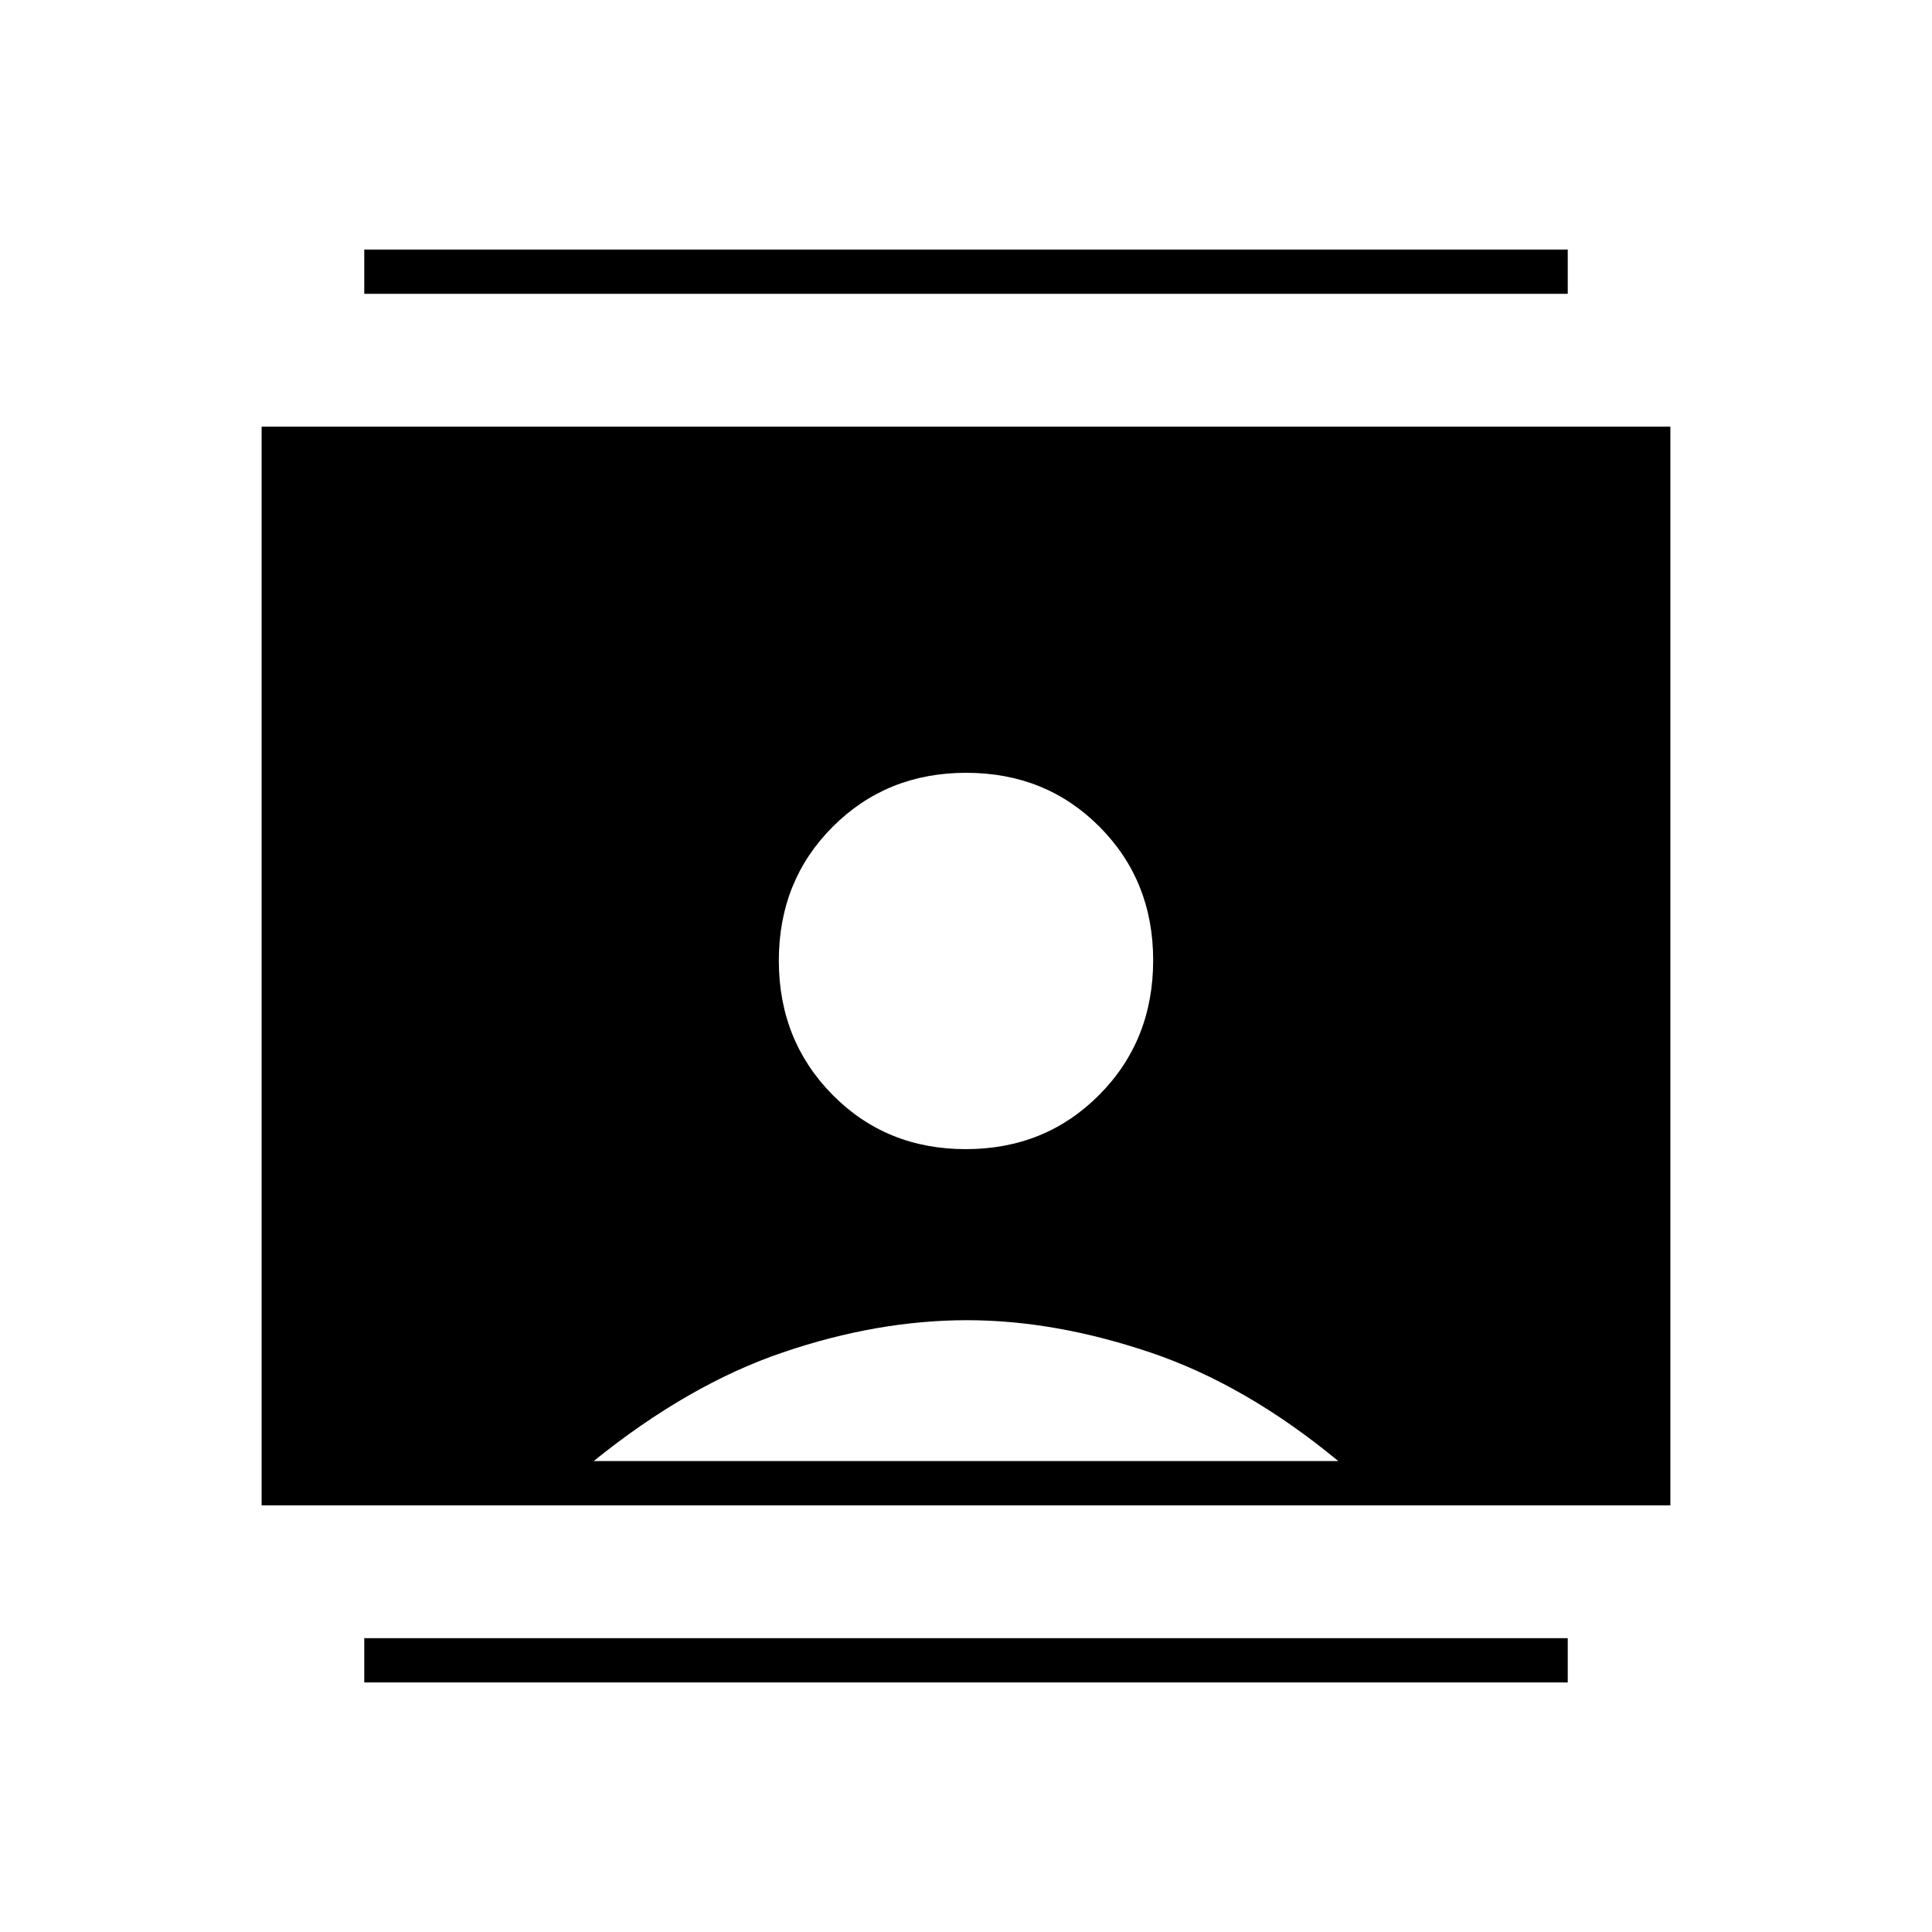 <svg xmlns="http://www.w3.org/2000/svg" width="48" height="48" viewBox="0 -960 960 960"><path d="M181-124v-22h598v22H181Zm0-690v-22h598v22H181Zm298.882 425q39.535 0 66.326-26.966Q573-442.931 573-482.882q0-39.535-26.674-66.326Q519.652-576 480.118-576q-39.535 0-66.326 26.794Q387-522.412 387-482.706T413.674-416q26.674 27 66.208 27ZM130-212v-536h700v536H130Zm165-22h370q-46-38-93.5-54t-91-16q-44.5 0-91.5 16t-94 54Z"/></svg>